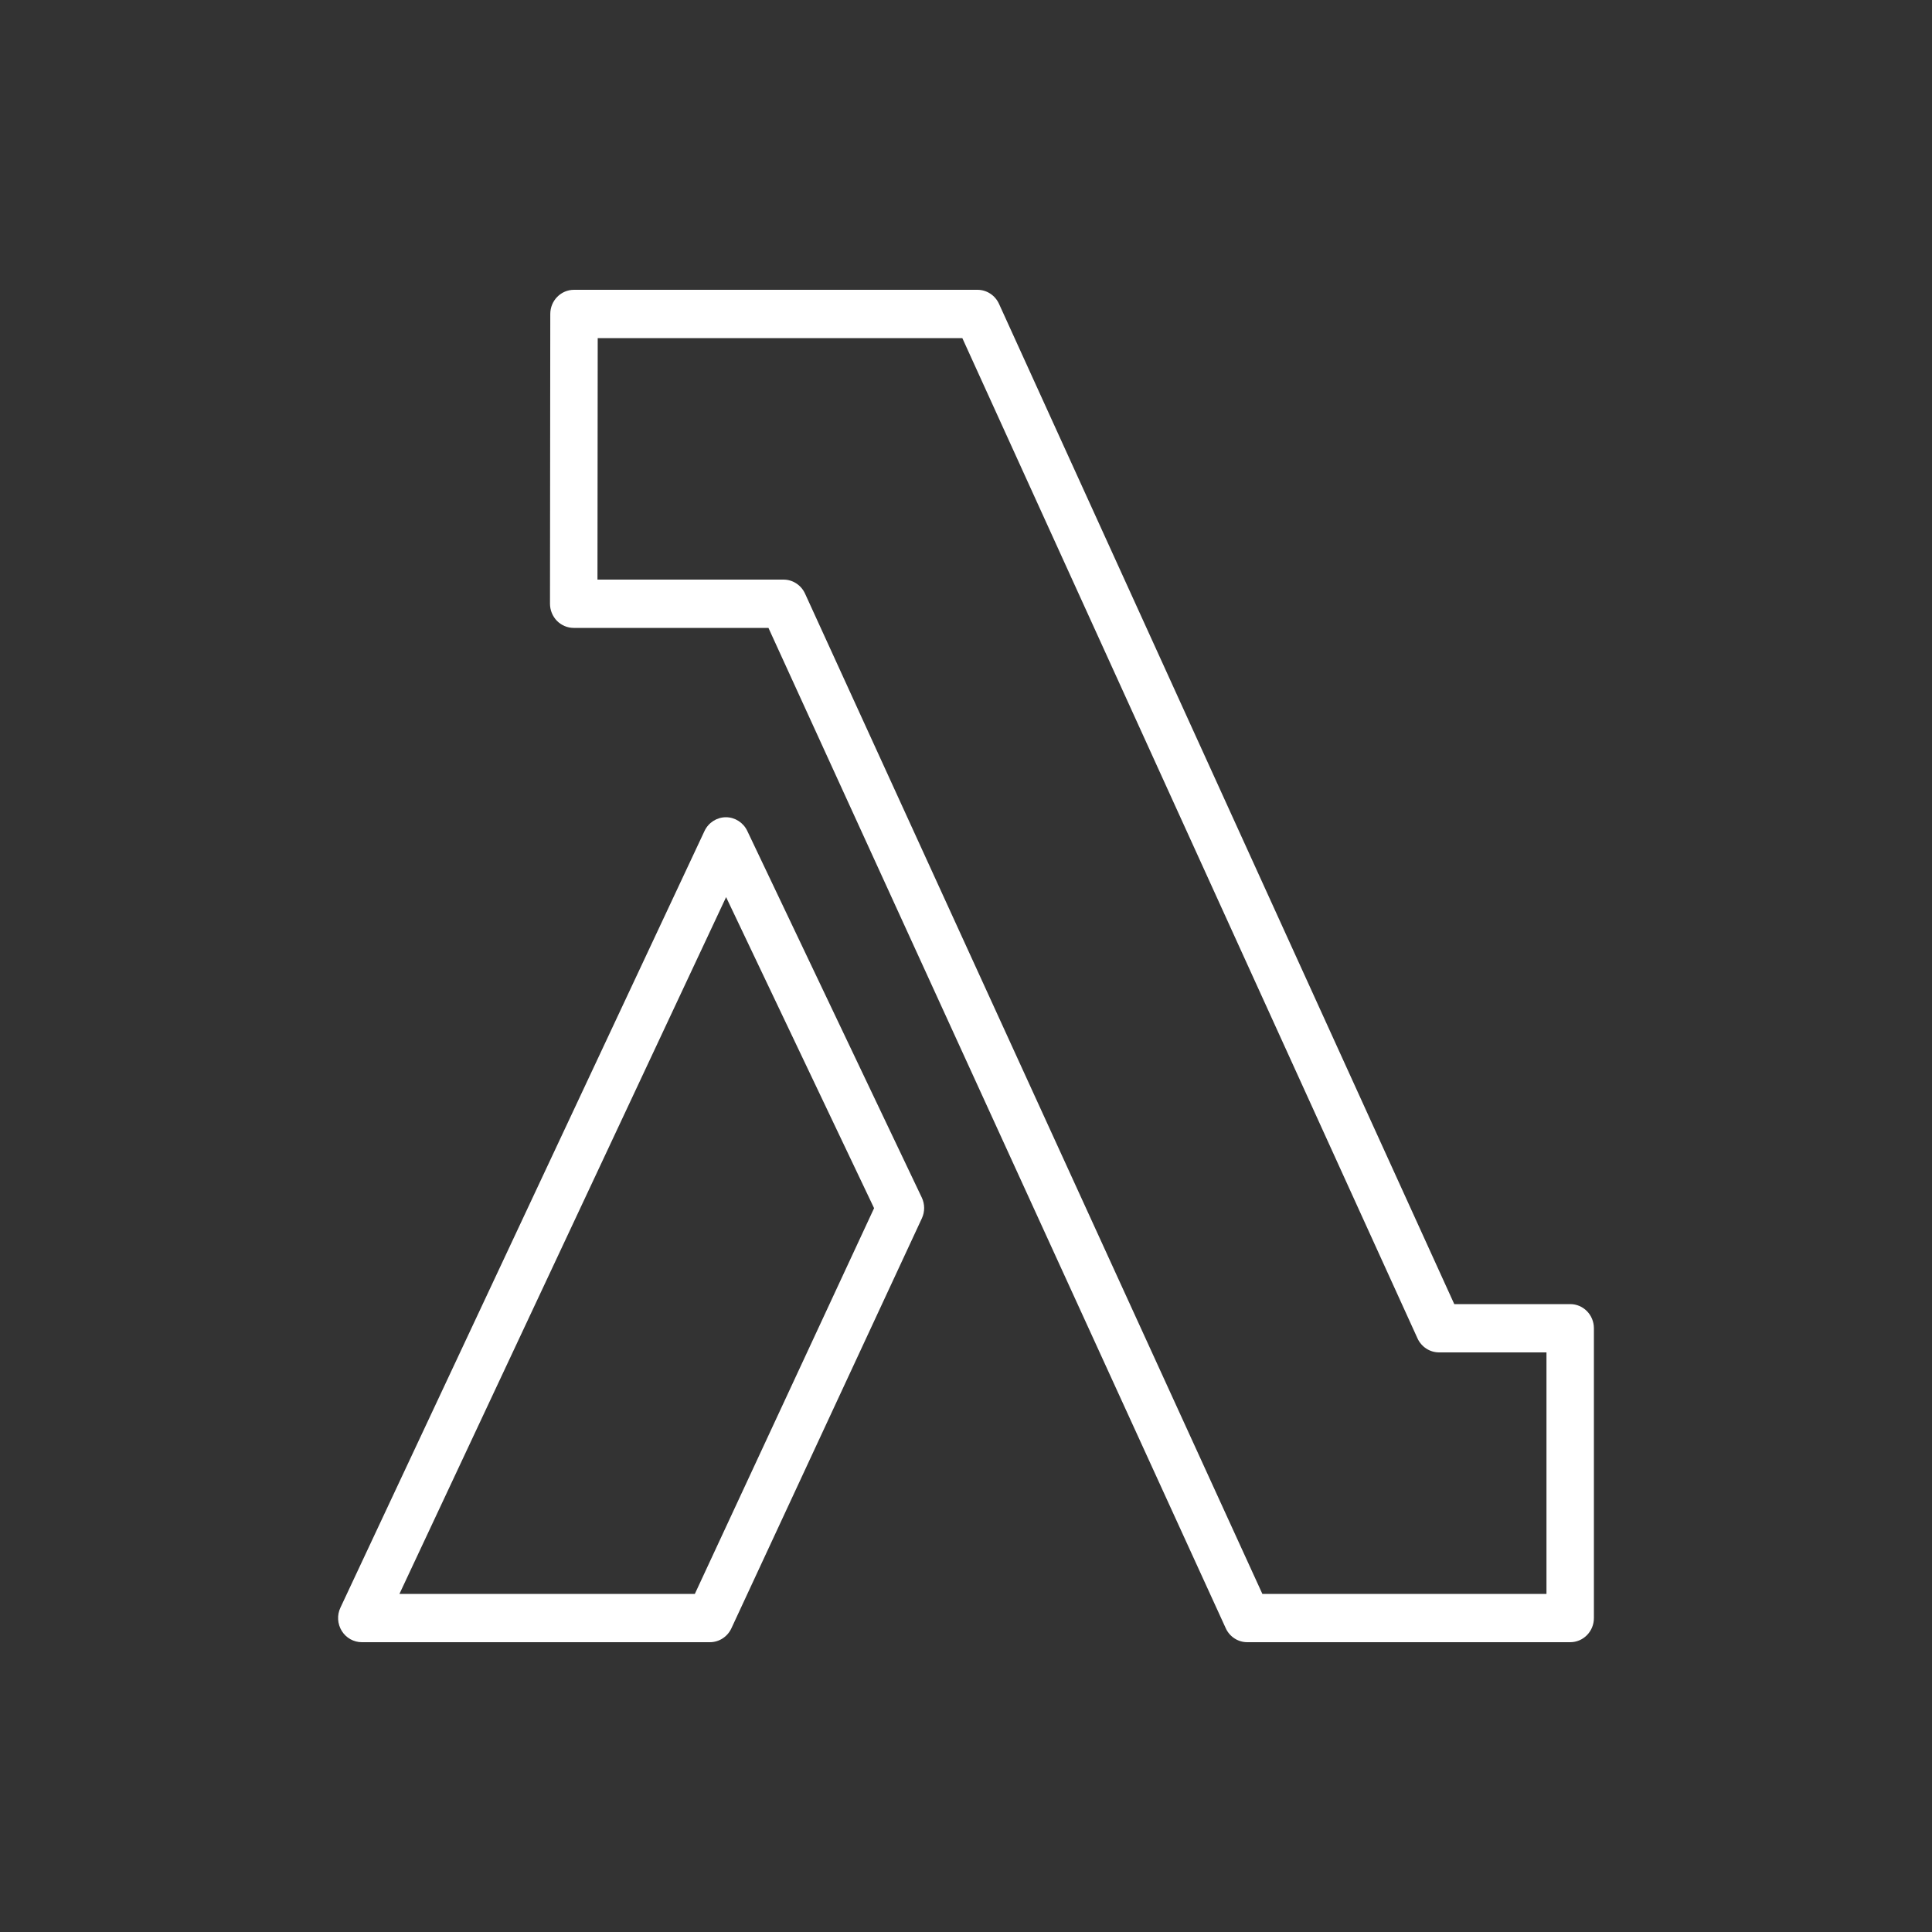<svg width="40" height="40"  viewBox="0 0 40 40" xmlns="http://www.w3.org/2000/svg"><rect x="0" y="0" width="40" height="40" fill="#333333" stroke="none"/>  <g id="Icon-Architecture/32/Arch_AWS-Lambda_32" stroke="none" stroke-width="1" fill="none" fill-rule="evenodd">  <path d="M14.386,33 L8.27,33 L15.033,18.574 L18.097,25.014 L14.386,33 Z M15.471,17.202 C15.389,17.03 15.217,16.92 15.029,16.92 L15.027,16.92 C14.839,16.921 14.667,17.032 14.586,17.205 L7.048,33.285 C6.975,33.439 6.986,33.622 7.076,33.767 C7.166,33.912 7.323,34 7.491,34 L14.697,34 C14.887,34 15.06,33.889 15.142,33.714 L19.086,25.225 C19.15,25.088 19.149,24.929 19.084,24.793 L15.471,17.202 Z M32.018,33 L26.136,33 L16.667,12.289 C16.586,12.113 16.413,12 16.222,12 L12.37,12 L12.375,7 L19.924,7 L29.348,27.71 C29.429,27.887 29.604,28 29.794,28 L32.018,28 L32.018,33 Z M32.509,27 L30.109,27 L20.683,6.29 C20.602,6.113 20.428,6 20.237,6 L11.884,6 C11.613,6 11.393,6.224 11.393,6.5 L11.387,12.5 C11.387,12.632 11.439,12.759 11.531,12.854 C11.624,12.947 11.747,13 11.878,13 L15.91,13 L25.378,33.711 C25.458,33.887 25.632,34 25.823,34 L32.509,34 C32.781,34 33,33.776 33,33.5 L33,27.5 C33,27.224 32.781,27 32.509,27 L32.509,27 Z" id="AWS-Lambda_Icon_32_Squid" fill="#FFFFFF"></path> </g></svg>